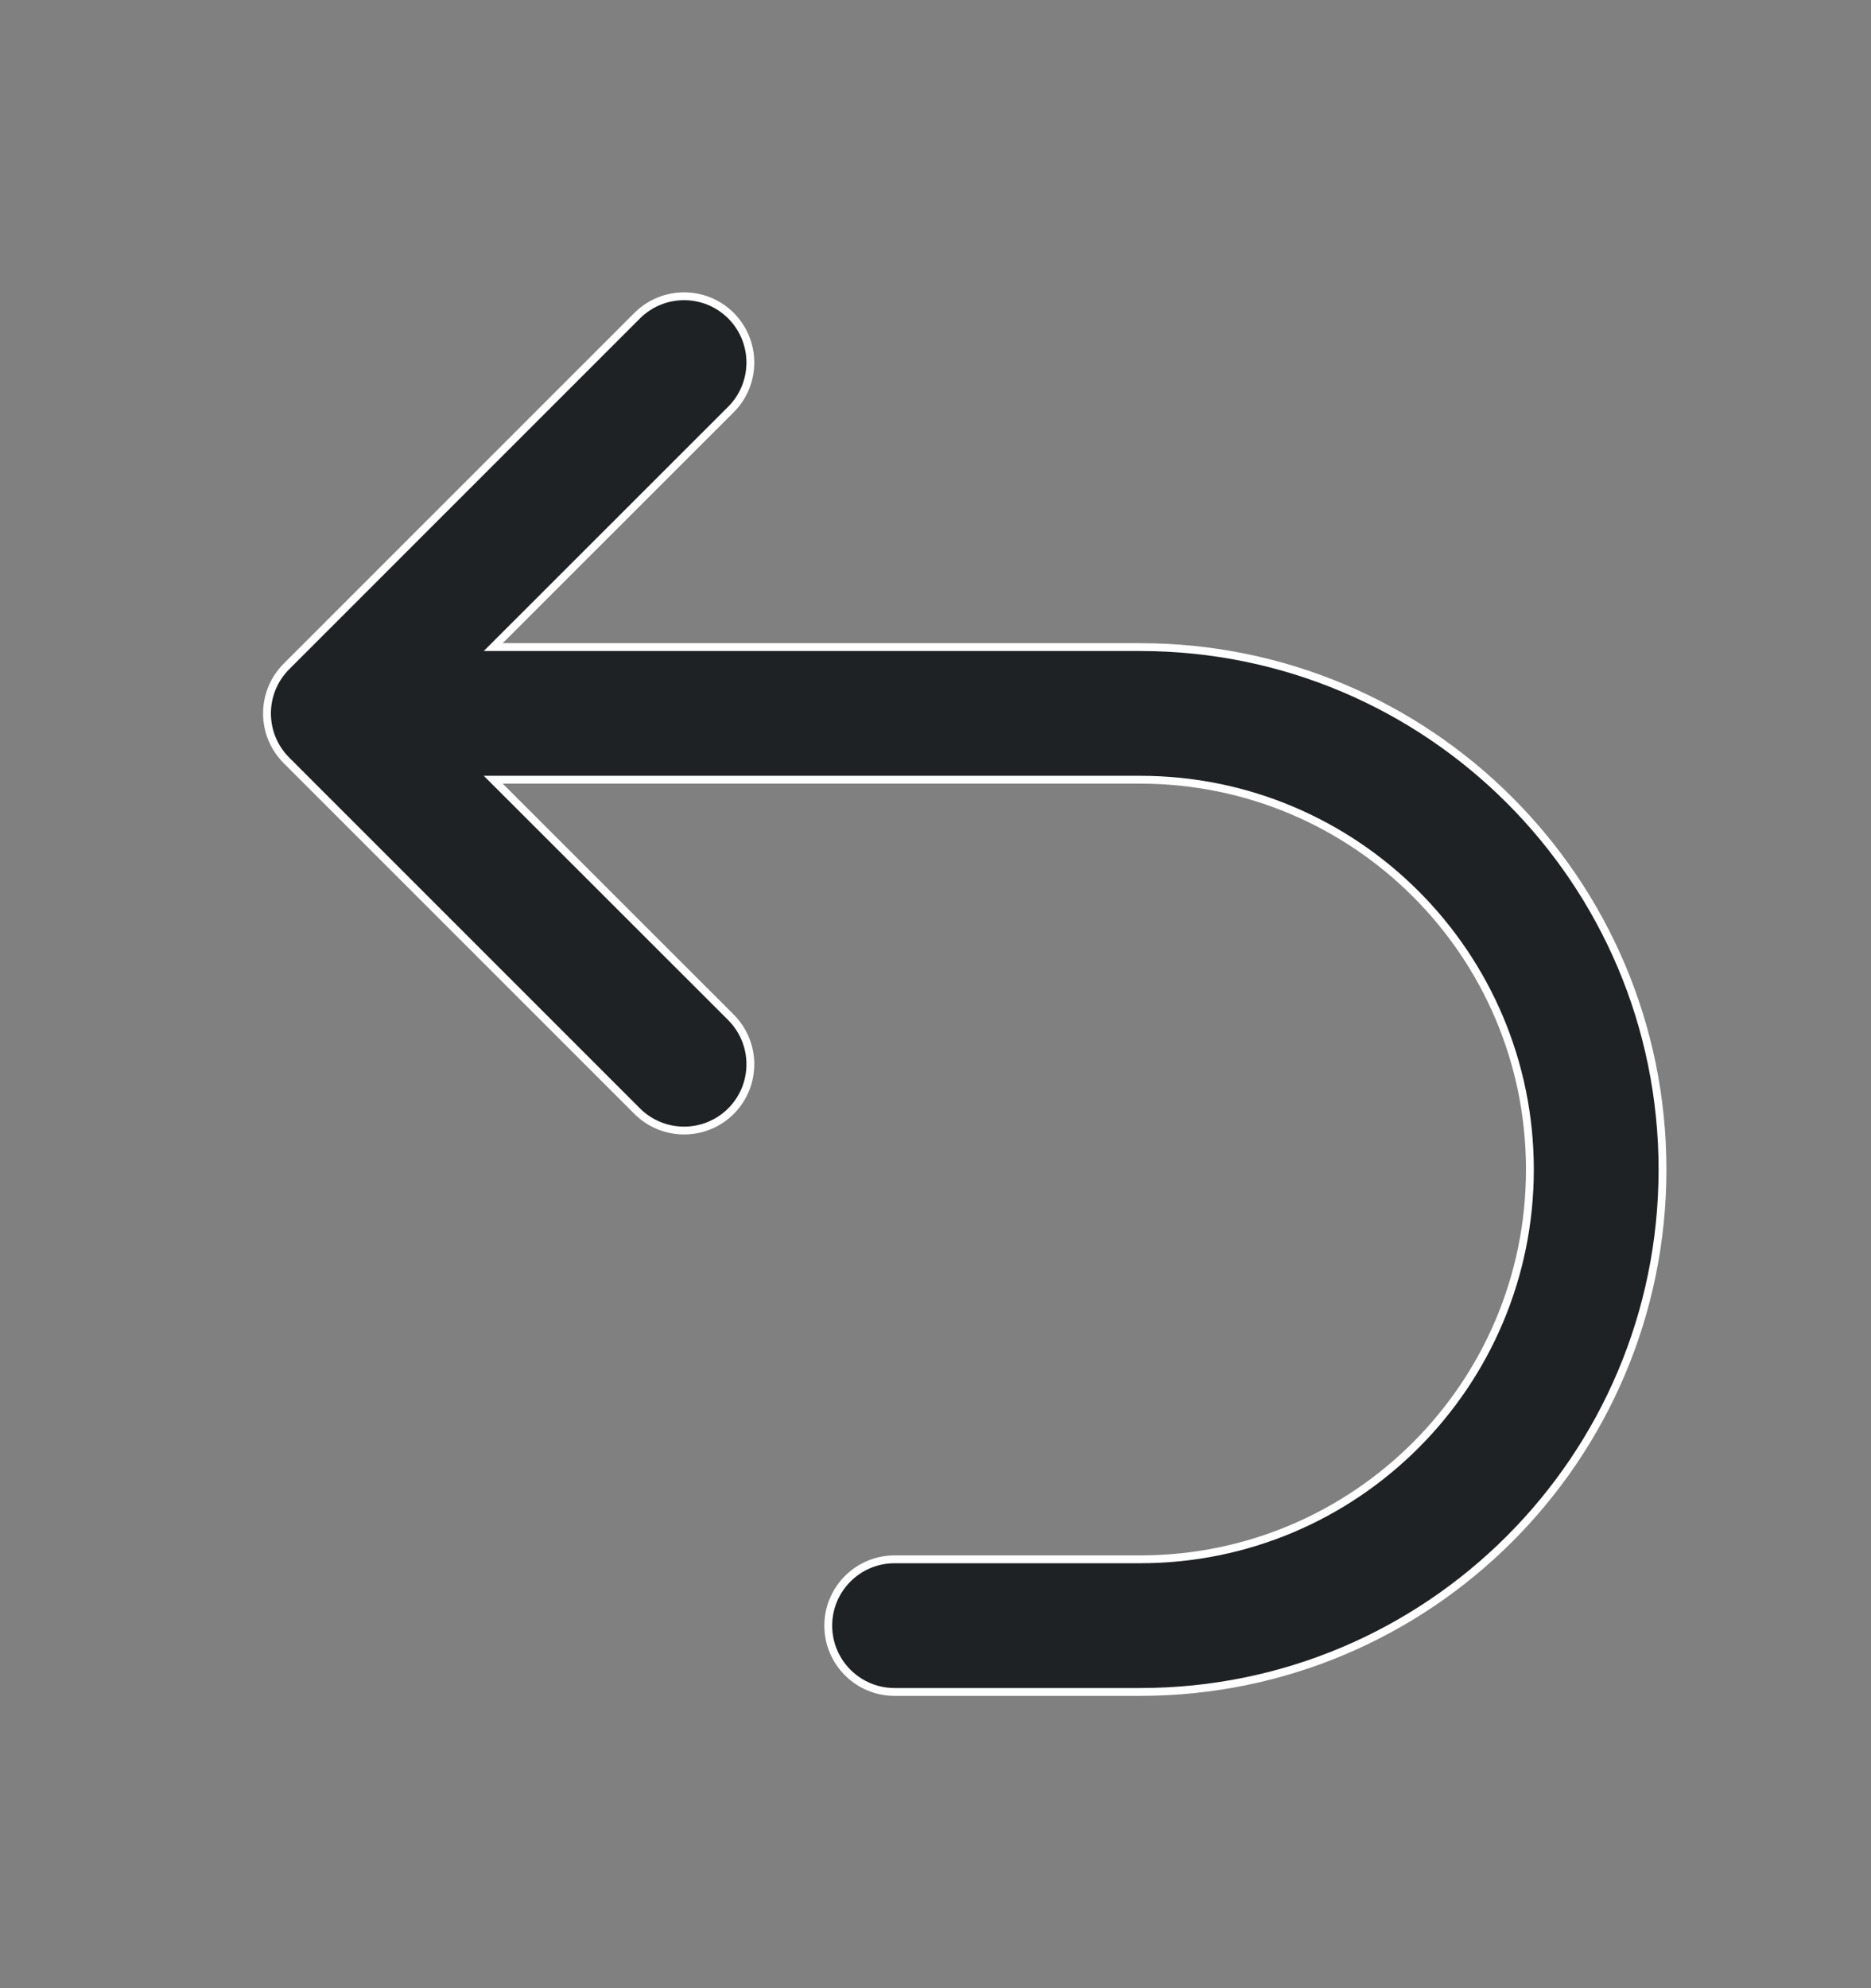 <svg width="16" height="17" viewBox="0 0 16 17" fill="none" xmlns="http://www.w3.org/2000/svg">
<rect x="0" y="0" width="16" height="17" fill="#808080" stroke="none"/>
<path d="M4.275 5.476L4.218 5.533H4.299H9.75C12.217 5.533 14.217 7.533 14.217 10C14.217 12.467 12.217 14.467 9.75 14.467H7.65C7.337 14.467 7.083 14.213 7.083 13.9C7.083 13.587 7.337 13.333 7.65 13.333H9.75C11.591 13.333 13.083 11.841 13.083 10C13.083 8.159 11.591 6.667 9.75 6.667H4.299H4.218L4.275 6.724L6.251 8.699C6.472 8.921 6.472 9.279 6.251 9.501C6.029 9.722 5.671 9.722 5.449 9.501L2.449 6.501C2.228 6.279 2.228 5.921 2.449 5.699L5.449 2.699C5.671 2.478 6.029 2.478 6.251 2.699C6.472 2.921 6.472 3.279 6.251 3.501L4.275 5.476Z" fill="#1F2225" stroke="white" stroke-width="0.067"/>
</svg>
